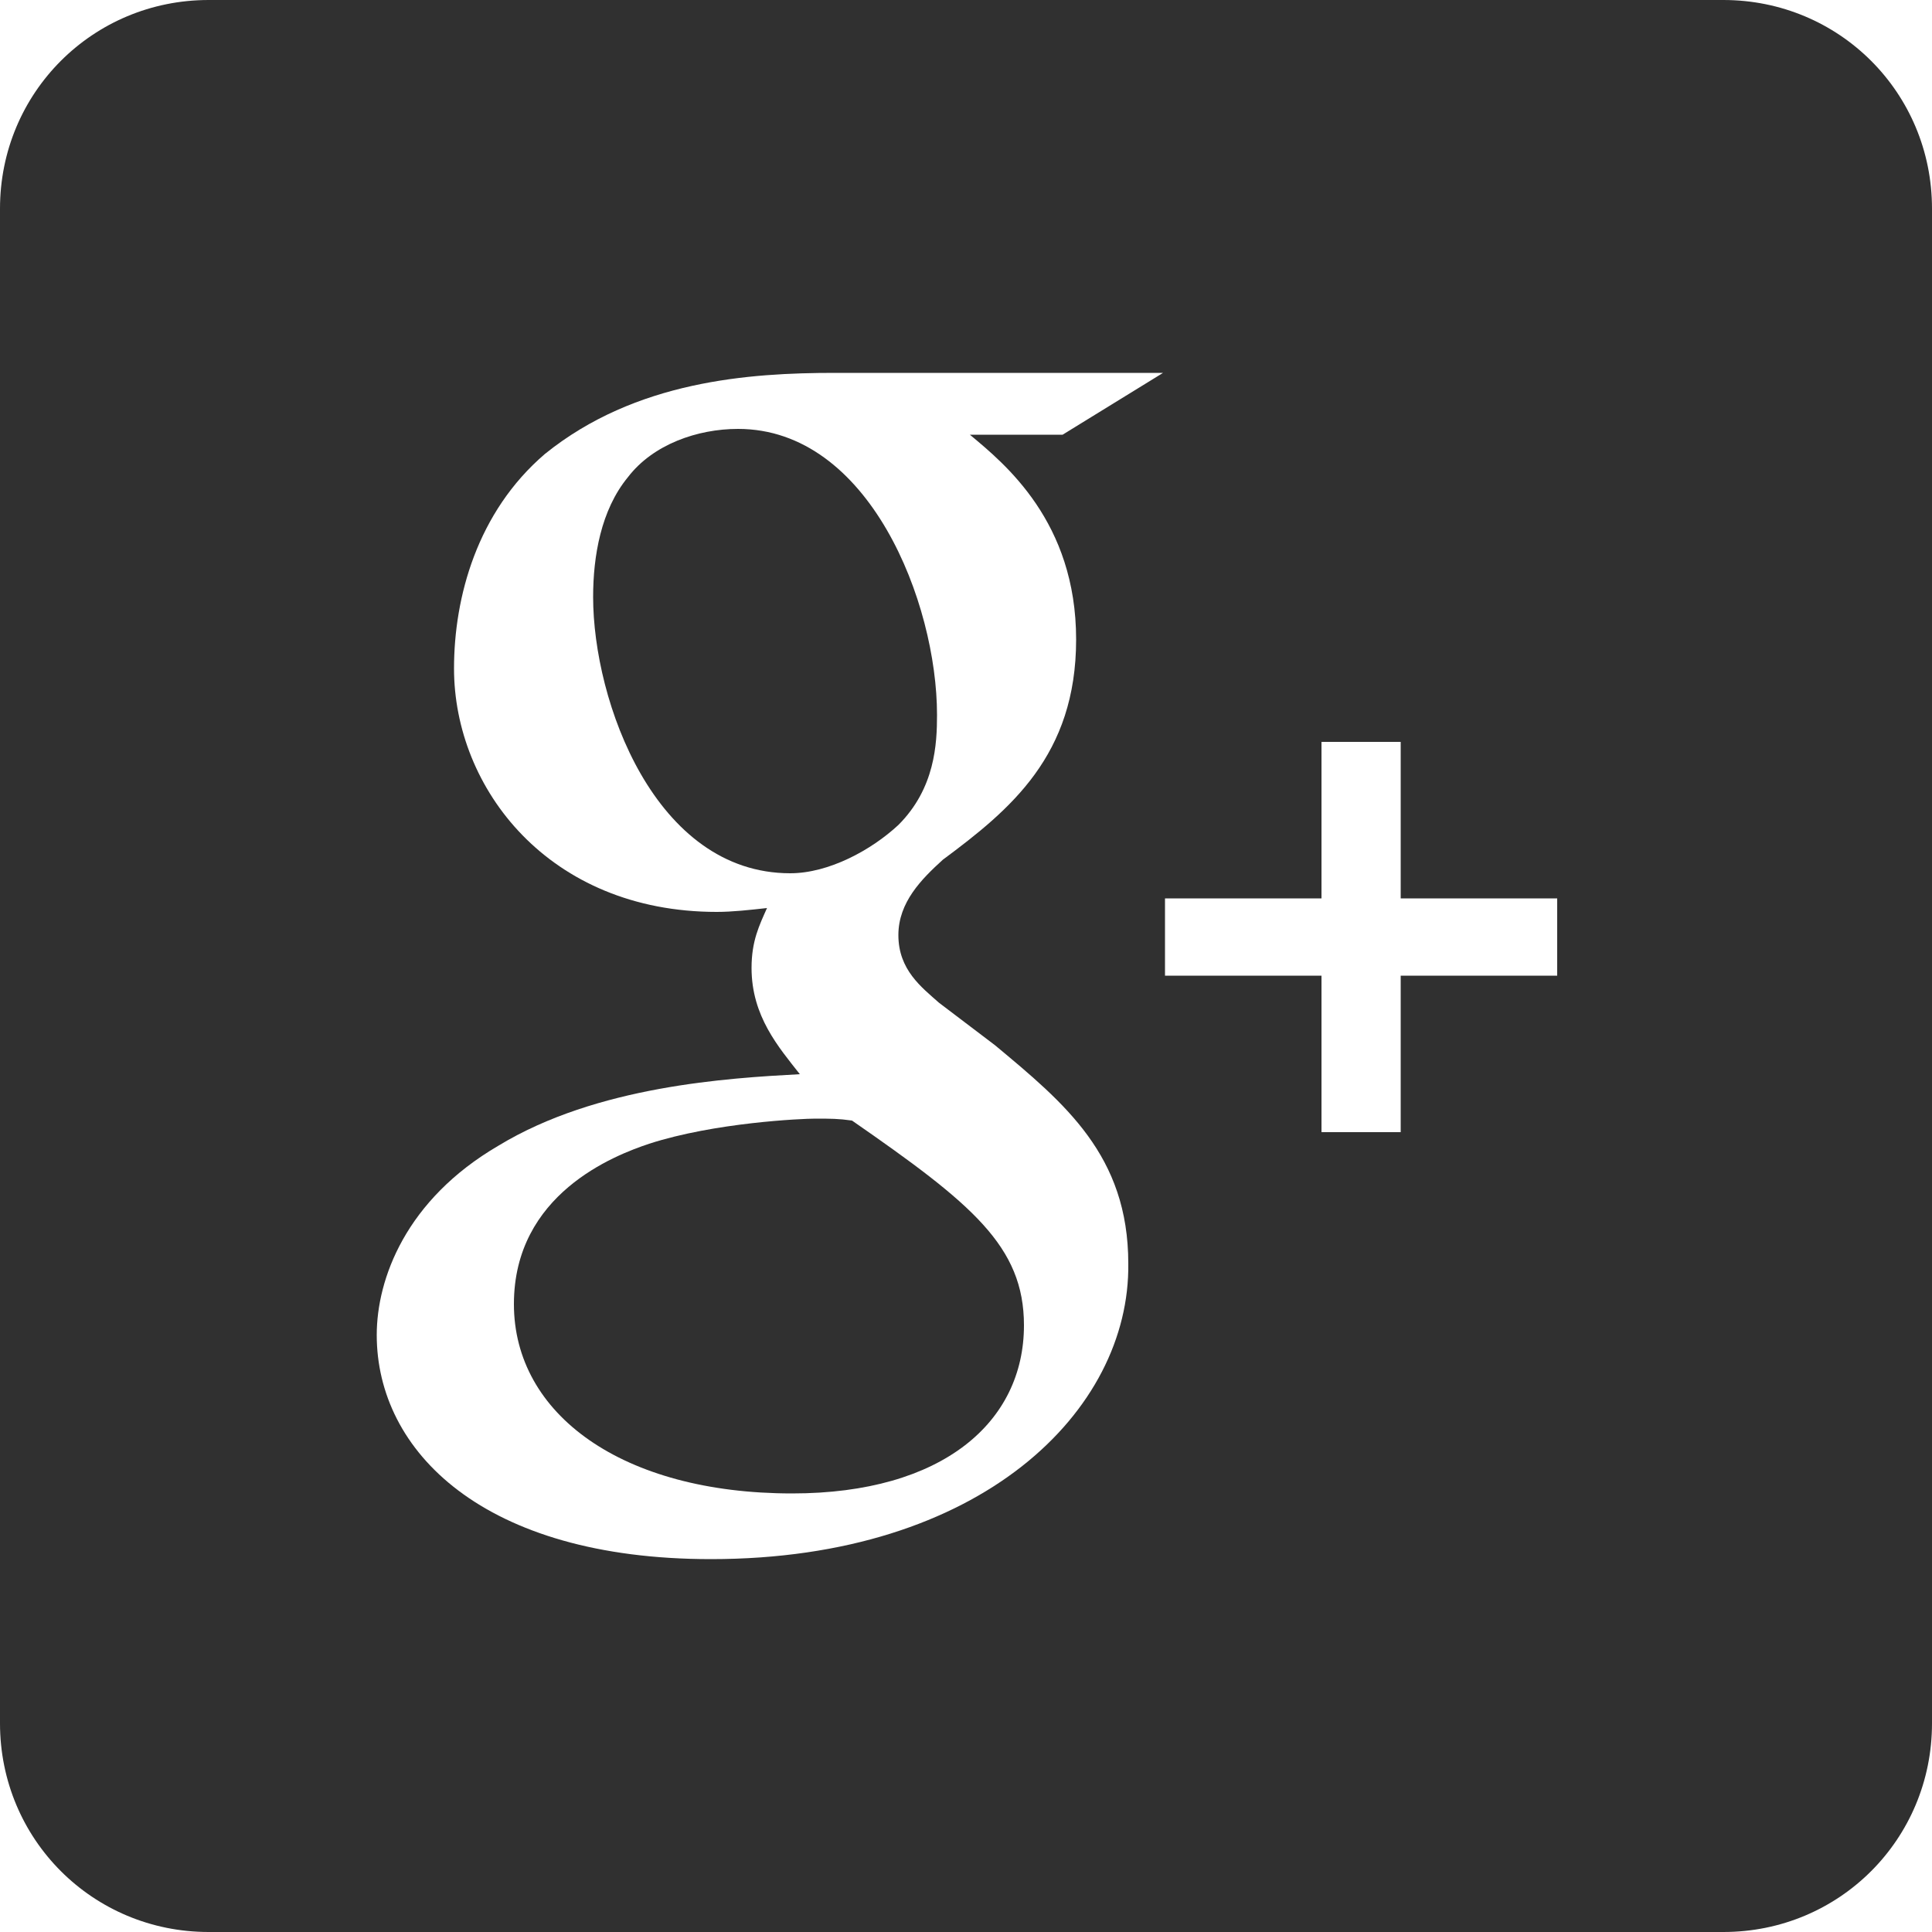 <?xml version="1.0" encoding="utf-8"?>
<!-- Generator: Adobe Illustrator 16.0.0, SVG Export Plug-In . SVG Version: 6.00 Build 0)  -->
<!DOCTYPE svg PUBLIC "-//W3C//DTD SVG 1.1//EN" "http://www.w3.org/Graphics/SVG/1.1/DTD/svg11.dtd">
<svg version="1.1" id="socialicious" xmlns="http://www.w3.org/2000/svg" xmlns:xlink="http://www.w3.org/1999/xlink" x="0px"
	 y="0px" width="100px" height="100px" viewBox="0 0 100 100" style="enable-background:new 0 0 100 100;" xml:space="preserve">
<style type="text/css">
<![CDATA[
	.st0{fill:#464342;}
	.st1{fill:#E14C26;}
	.st2{fill:#E84C24;}
	.st3{fill:#EA4C89;}
	.st4{fill:#EB2629;}
	.st5{fill:#ED1E83;}
	.st6{fill:#1FB7EA;}
	.st7{fill:#EF3F53;}
	.st8{fill:#5597D1;}
	.st9{fill:#8B2C8E;}
	.st10{fill:#BBBBBB;}
	.st11{fill:#BCBCBC;}
	.st12{fill:#F26722;}
	.st13{fill:#5A481C;}
	.st14{fill:url(#SVGID_1_);}
	.st15{fill:url(#SVGID_2_);}
	.st16{fill:#2CAAE1;}
	.st17{fill-rule:evenodd;clip-rule:evenodd;fill:#BCBCBC;}
	.st18{fill:#638CB1;}
	.st19{fill:#CA3C27;}
	.st20{fill:#CB2027;}
	.st21{fill:#303030;}
	.st22{fill:#33373D;}
	.st23{fill:#00A8E1;}
	.st24{fill:#065897;}
	.st25{fill:#3D5B99;}
	.st26{fill:#3F729B;}
	.st27{fill:#75C044;}
	.st28{fill:#A52F23;}
	.st29{fill:#0BBADF;}
	.st30{fill:#A72822;}
	.st31{fill:#DC2726;}
	.st32{fill:#4064AF;}
	.st33{fill:url(#soundcloud_2_);}
	.st34{fill:#45556B;}
]]>
</style>
<g id="googleplus_1_">
	<path class="st21" d="M44.1,58c-0.7-0.1-1.1-0.1-1.9-0.1c-0.7,0-5.2,0.2-8.6,1.3c-1.8,0.6-7,2.6-7,8.3c0,5.7,5.6,9.8,14.4,9.8
		c7.8,0,12-3.7,12-8.7C53,64.5,50.3,62.3,44.1,58z"/>
	<path class="st21" d="M89.2,0H10.8C4.8,0,0,4.8,0,10.8v78.4c0,6,4.8,10.8,10.8,10.8h78.4c6,0,10.8-4.8,10.8-10.8V10.8
		C100,4.8,95.2,0,89.2,0z M36.8,80.7c-11.8,0-17.3-5.6-17.3-11.6c0-2.9,1.5-7,6.3-9.8c5.1-3.1,11.9-3.5,15.6-3.7
		c-1.1-1.4-2.5-3-2.5-5.5c0-1.4,0.4-2.2,0.8-3.1c-0.9,0.1-1.8,0.2-2.6,0.2c-8.7,0-13.6-6.4-13.6-12.6c0-3.7,1.2-8.1,4.7-11.1
		c4.7-3.8,10.6-4.2,15-4.2l17,0L55,22.5h-4.8C52,24,55.7,27,55.7,33.1c0,6-3.4,8.8-6.9,11.4c-1.1,1-2.3,2.2-2.3,3.9
		c0,1.8,1.2,2.7,2.1,3.5l2.9,2.2c3.6,3,6.9,5.7,6.9,11.3C58.5,73,50.8,80.7,36.8,80.7z M80.6,50.5h-8.1v8.1h-4.1v-8.1h-8.1v-4h8.1
		v-8.1h4.1v8.1h8.1V50.5z"/>
	<path class="st21" d="M48.5,37c0-5.8-3.5-14.8-10.3-14.8c-2.1,0-4.4,0.8-5.7,2.5c-1.4,1.7-1.8,4.1-1.8,6.2
		c0,5.4,3.2,14.3,10.2,14.3c2,0,4.2-1.2,5.6-2.5C48.4,40.8,48.5,38.5,48.5,37z"/>
</g>
</svg>
